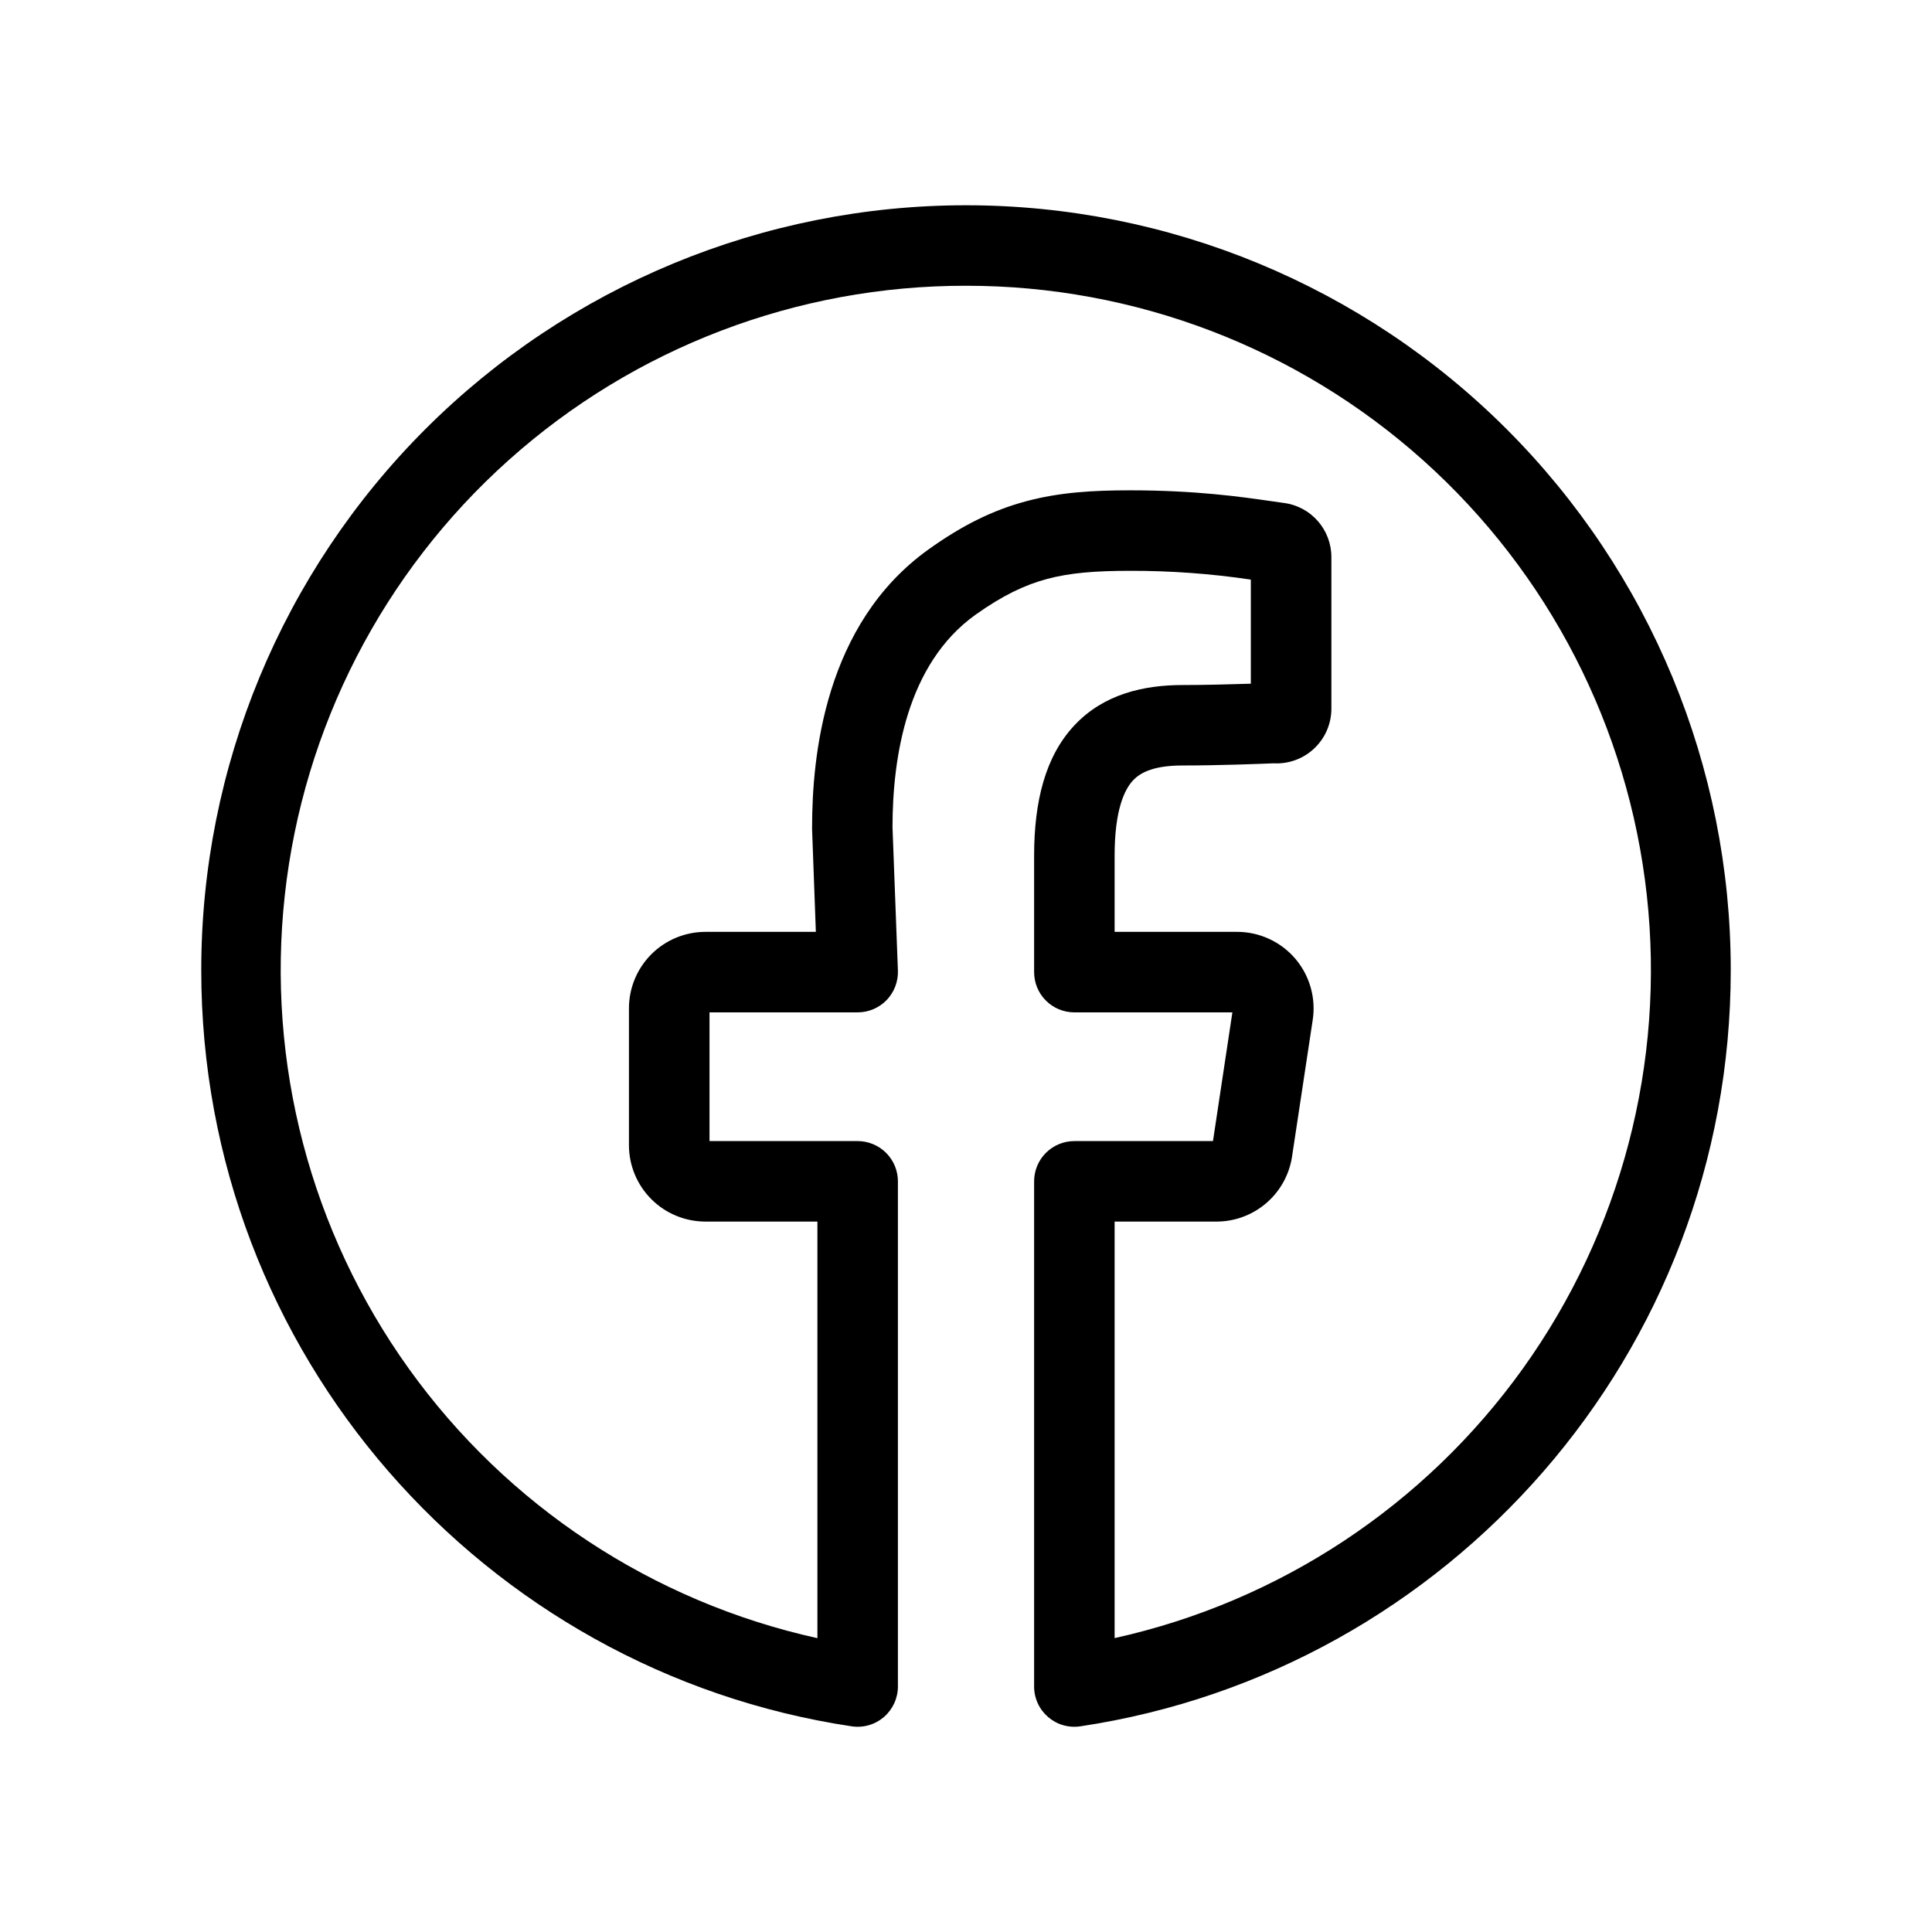 <svg width="66" height="66" viewBox="0 0 66 66" fill="none" xmlns="http://www.w3.org/2000/svg">
<path fill-rule="evenodd" clip-rule="evenodd" d="M33 9.762C27.236 9.754 21.673 11.874 17.378 15.718C13.082 19.561 10.359 24.855 9.729 30.584C9.1 36.313 10.609 42.073 13.967 46.757C17.325 51.441 22.296 54.72 27.924 55.962V41.731H24.096C23.404 41.73 22.74 41.455 22.251 40.966C21.762 40.477 21.486 39.813 21.486 39.121V34.444C21.486 33.752 21.762 33.088 22.251 32.599C22.74 32.11 23.404 31.835 24.096 31.834H27.871L27.742 28.331V28.276C27.742 25.853 28.16 21.315 31.724 18.766C32.865 17.949 33.916 17.427 35.06 17.122C36.187 16.819 37.328 16.75 38.607 16.75C40.851 16.75 42.402 16.973 43.398 17.116L43.86 17.182C44.795 17.303 45.482 18.101 45.482 19.03V24.208C45.482 24.463 45.43 24.714 45.33 24.948C45.229 25.182 45.082 25.392 44.897 25.567C44.712 25.742 44.494 25.877 44.255 25.965C44.016 26.052 43.762 26.09 43.508 26.076H43.505C43.128 26.092 41.663 26.15 40.403 26.15C39.457 26.15 38.981 26.367 38.706 26.659C38.412 26.975 38.077 27.671 38.077 29.23V31.834H42.265C42.642 31.834 43.016 31.917 43.358 32.075C43.701 32.234 44.006 32.465 44.251 32.752C44.495 33.04 44.675 33.377 44.777 33.741C44.879 34.105 44.901 34.486 44.842 34.859L44.132 39.55C44.03 40.16 43.715 40.713 43.244 41.112C42.773 41.511 42.176 41.731 41.558 41.731H38.077V55.96C43.702 54.714 48.669 51.435 52.024 46.752C55.38 42.069 56.888 36.311 56.258 30.584C55.629 24.857 52.907 19.565 48.614 15.722C44.322 11.879 38.761 9.757 33 9.762ZM6.875 33.138C6.875 26.209 9.627 19.564 14.527 14.664C19.426 9.765 26.071 7.012 33 7.012C39.929 7.012 46.574 9.765 51.473 14.664C56.373 19.564 59.125 26.209 59.125 33.138C59.125 46.239 49.481 57.087 36.905 58.974C36.709 59.003 36.51 58.99 36.319 58.935C36.129 58.88 35.953 58.784 35.803 58.655C35.654 58.526 35.533 58.366 35.451 58.186C35.369 58.006 35.326 57.81 35.327 57.612V40.356C35.327 39.992 35.471 39.642 35.729 39.384C35.987 39.126 36.337 38.981 36.702 38.981H41.437L42.1 34.584H36.702C36.337 34.584 35.987 34.439 35.729 34.181C35.471 33.923 35.327 33.574 35.327 33.209V29.233C35.327 27.371 35.712 25.836 36.702 24.78C37.711 23.702 39.089 23.402 40.403 23.402C41.209 23.402 42.111 23.375 42.73 23.356V19.8C41.365 19.597 39.987 19.497 38.607 19.5C37.414 19.5 36.55 19.569 35.769 19.778C35.008 19.982 34.254 20.339 33.322 21.002C30.965 22.69 30.492 25.897 30.489 28.253L30.674 33.16C30.68 33.344 30.649 33.528 30.583 33.701C30.517 33.873 30.417 34.031 30.289 34.164C30.16 34.297 30.006 34.403 29.836 34.475C29.666 34.547 29.483 34.584 29.299 34.584H24.238V38.981H29.299C29.663 38.981 30.013 39.126 30.271 39.384C30.529 39.642 30.674 39.992 30.674 40.356V57.612C30.674 57.81 30.631 58.006 30.549 58.186C30.466 58.366 30.346 58.526 30.197 58.655C30.047 58.784 29.871 58.88 29.68 58.935C29.49 58.99 29.291 59.003 29.095 58.974C16.519 57.087 6.875 46.241 6.875 33.138Z" fill="black"/>
</svg>
